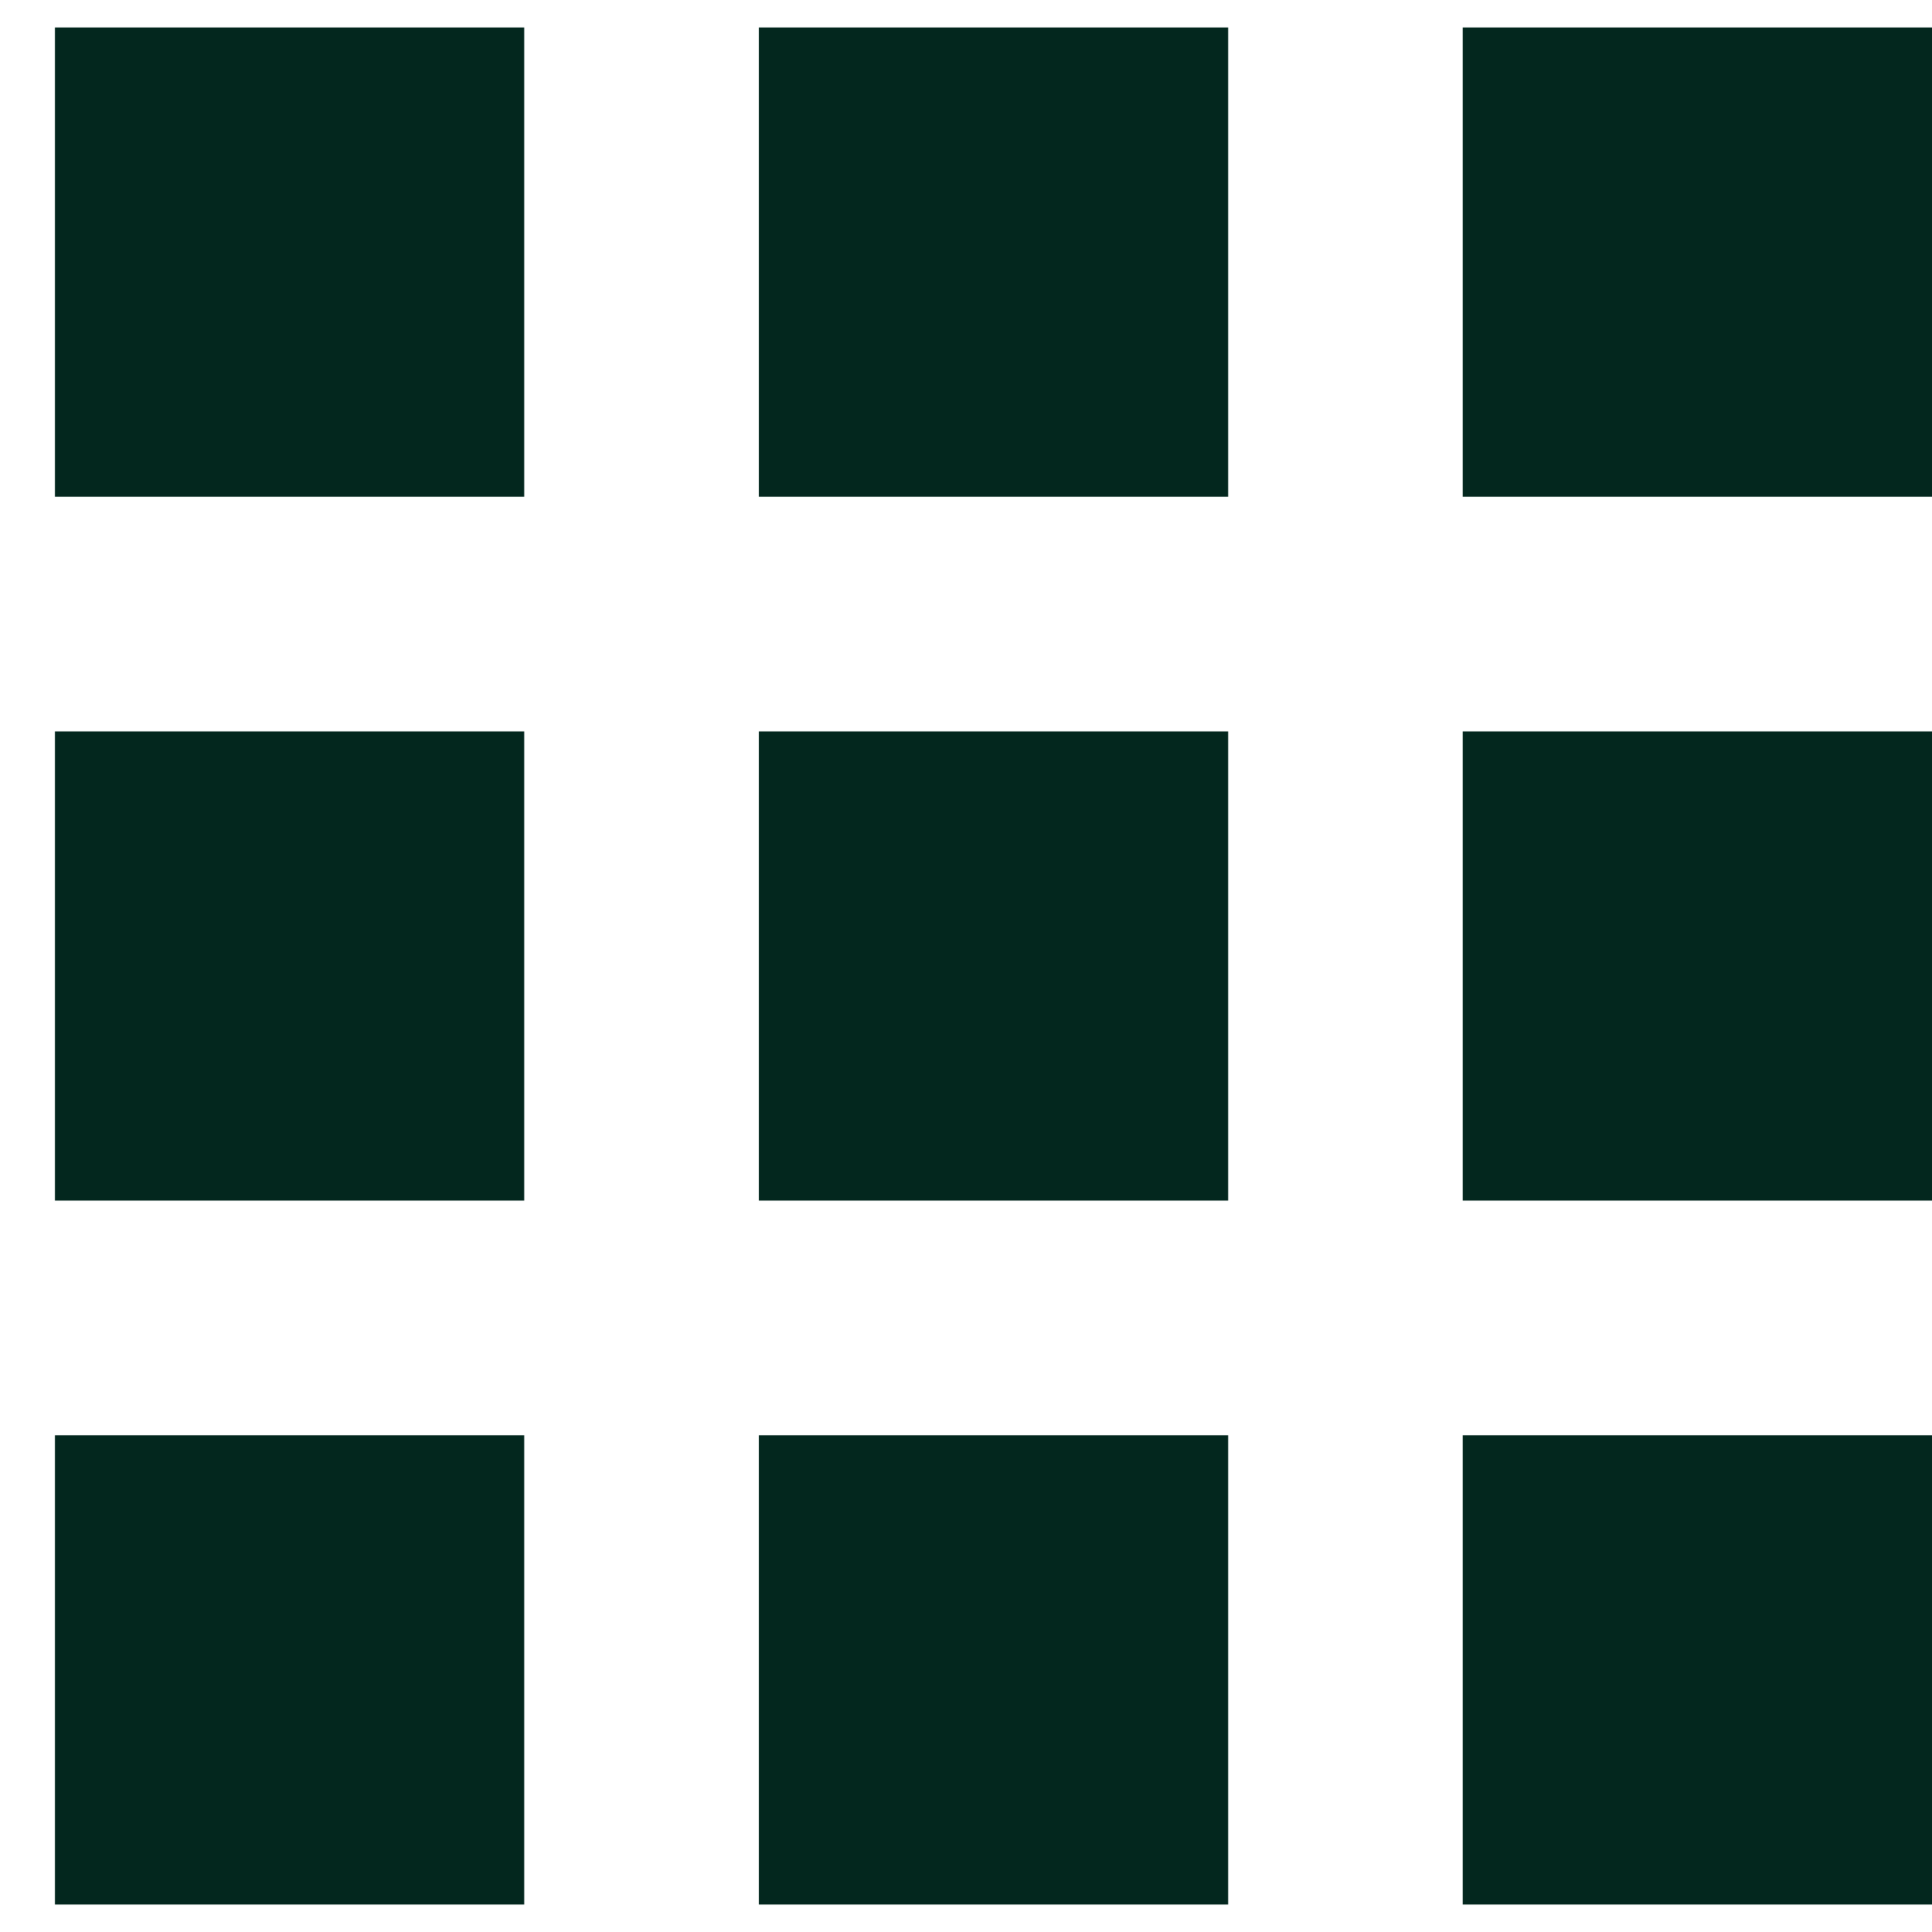 <svg width="17" height="17" viewBox="0 0 17 17" fill="none" xmlns="http://www.w3.org/2000/svg">
<path d="M0.484 0.242V4.371H4.613V0.242H0.484ZM6.678 0.242V4.371H10.807V0.242H6.678ZM12.871 0.242V4.371H17V0.242H12.871ZM0.484 6.436V10.564H4.613V6.436H0.484ZM6.678 6.436V10.564H10.807V6.436H6.678ZM12.871 6.436V10.564H17V6.436H12.871ZM0.484 12.629V16.758H4.613V12.629H0.484ZM6.678 12.629V16.758H10.807V12.629H6.678ZM12.871 12.629V16.758H17V12.629H12.871Z" fill="#03271E"/>
</svg>

